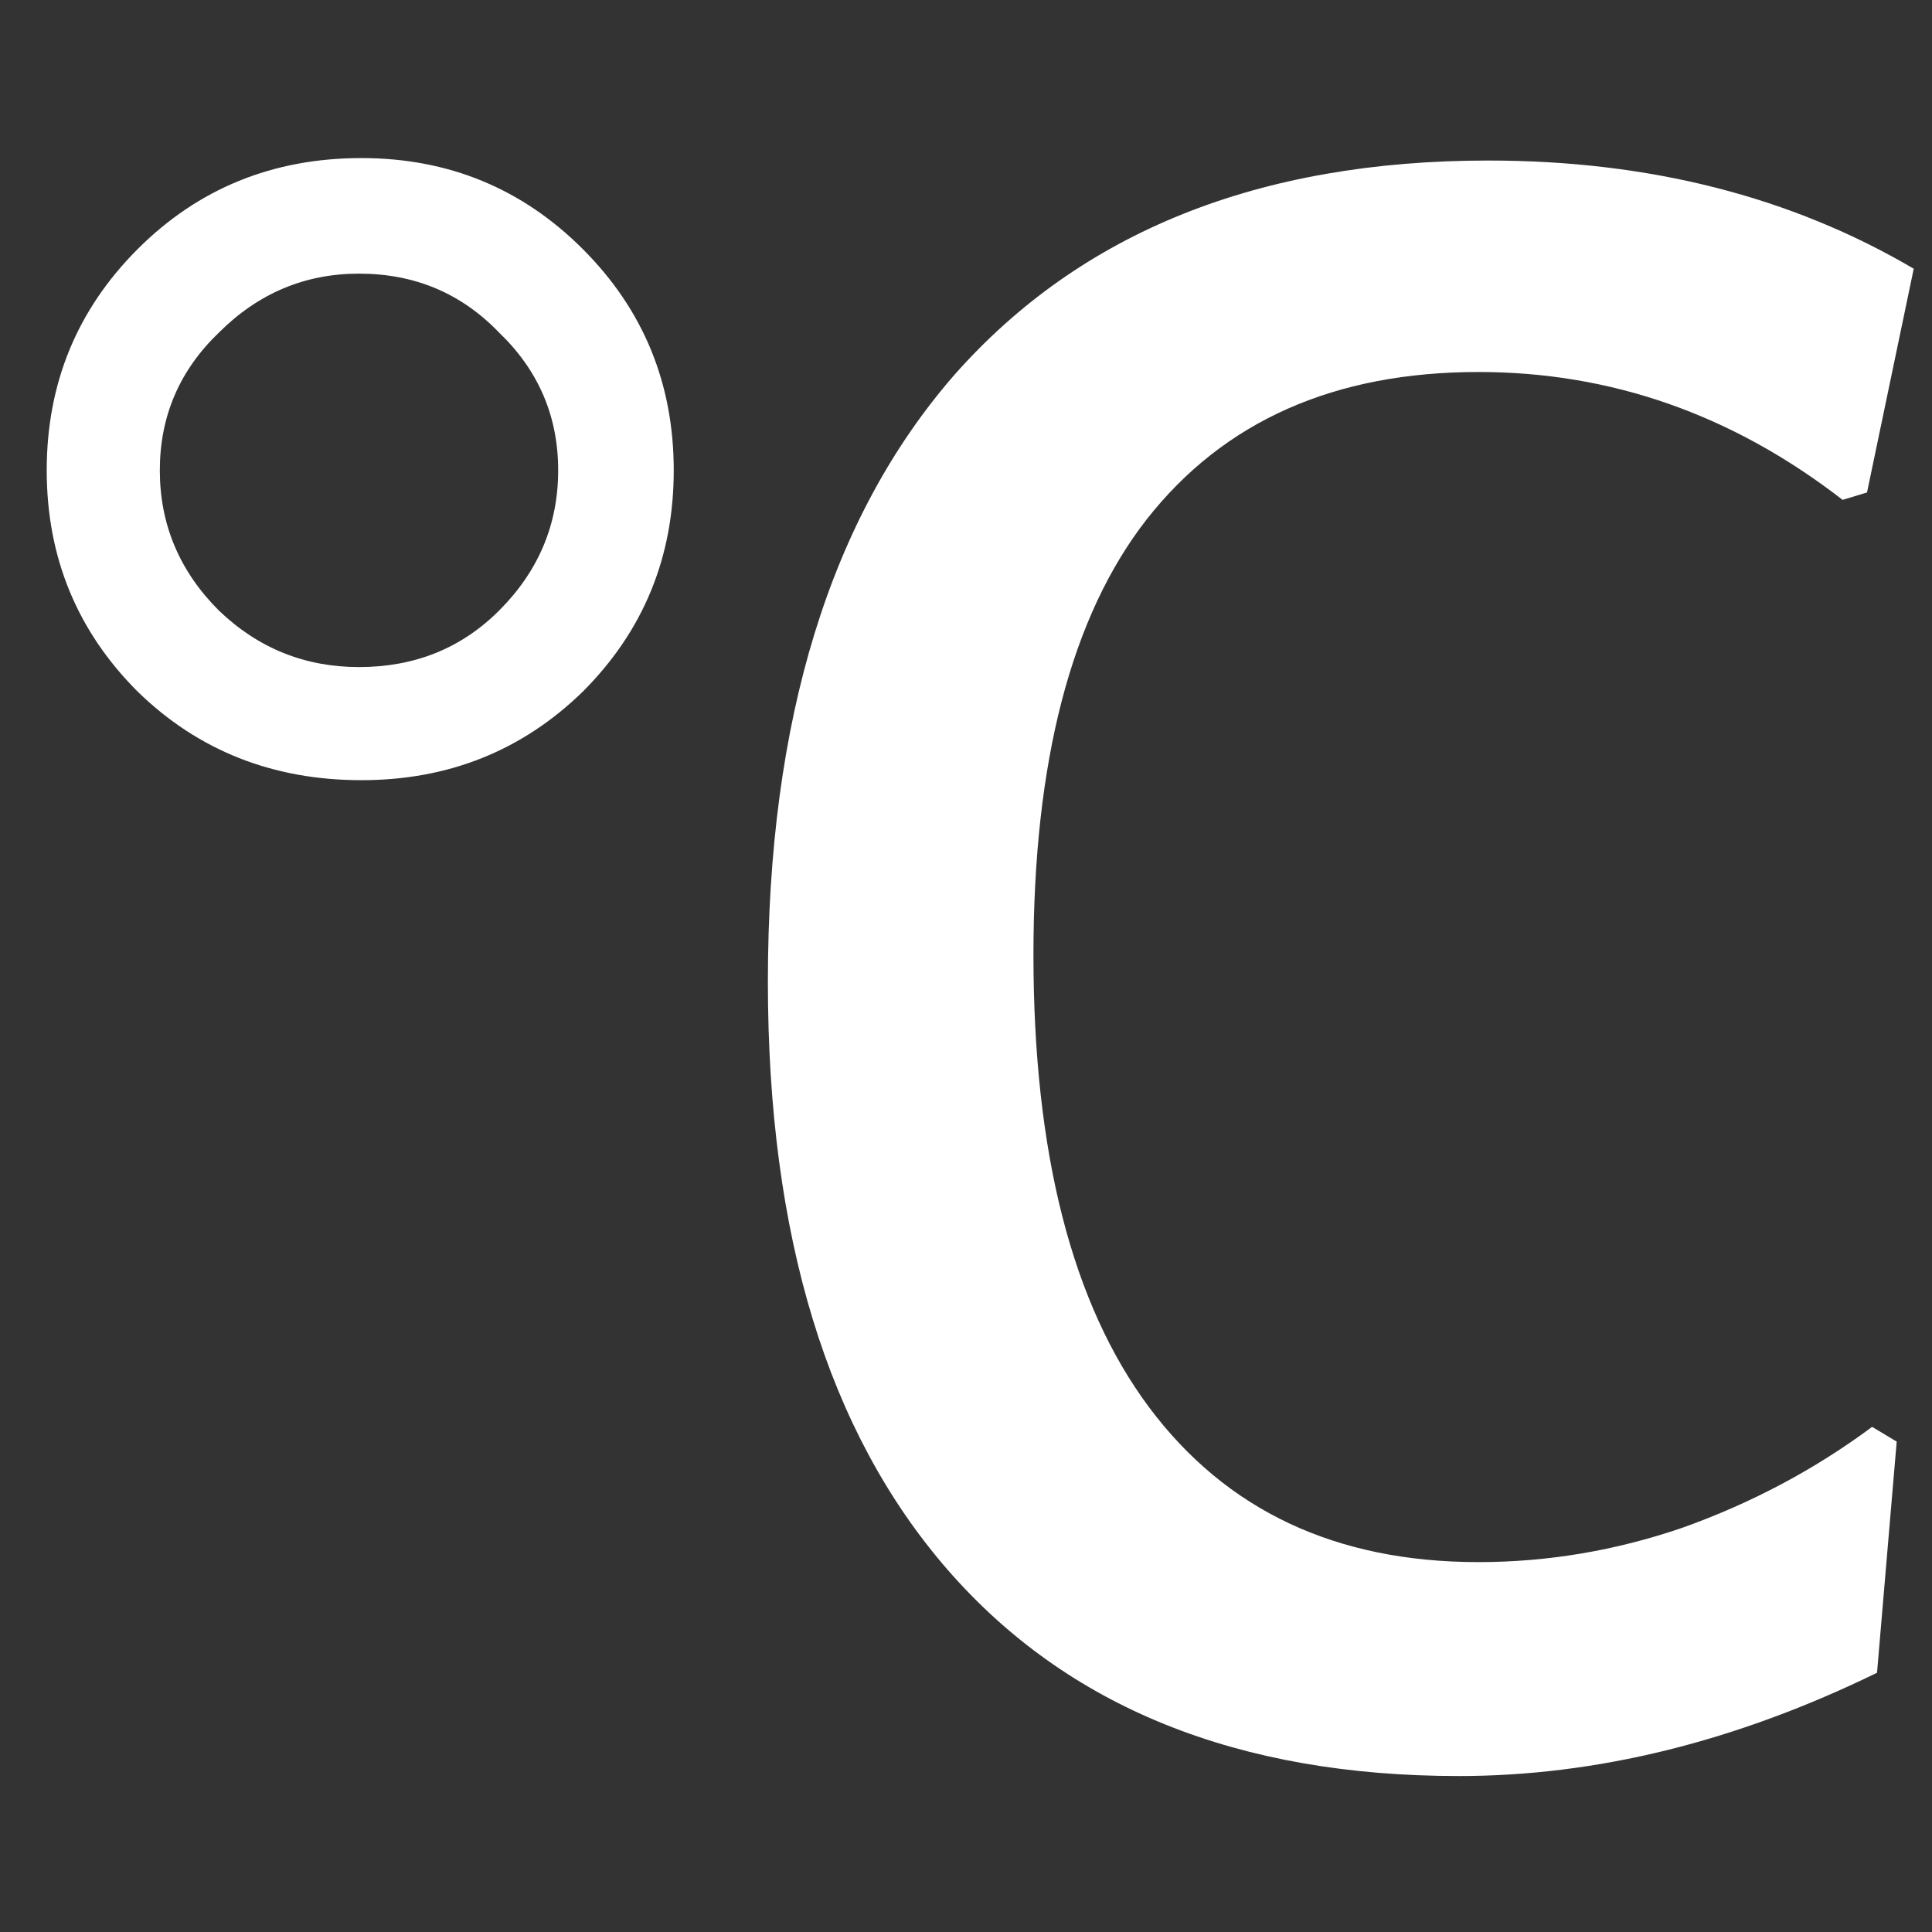 <svg width="11" height="11" viewBox="0 0 11 11" fill="none" xmlns="http://www.w3.org/2000/svg">
<rect x="0" y="0" width="11" height="11" fill="#333333" stroke="none"/>
<path d="M2.058 0.9C2.553 0.9 2.973 1.073 3.318 1.418C3.663 1.763 3.836 2.183 3.836 2.678C3.836 3.173 3.663 3.593 3.318 3.938C2.973 4.274 2.553 4.442 2.058 4.442C1.554 4.442 1.129 4.274 0.784 3.938C0.439 3.593 0.266 3.173 0.266 2.678C0.266 2.183 0.439 1.763 0.784 1.418C1.129 1.073 1.554 0.9 2.058 0.9ZM2.044 1.558C1.736 1.558 1.47 1.67 1.246 1.894C1.022 2.109 0.91 2.37 0.91 2.678C0.91 2.986 1.022 3.252 1.246 3.476C1.47 3.691 1.736 3.798 2.044 3.798C2.361 3.798 2.627 3.691 2.842 3.476C3.066 3.252 3.178 2.986 3.178 2.678C3.178 2.37 3.066 2.109 2.842 1.894C2.627 1.67 2.361 1.558 2.044 1.558ZM8.474 0.914C9.389 0.914 10.197 1.119 10.896 1.53L10.63 2.804L10.491 2.846C9.865 2.361 9.174 2.118 8.418 2.118C7.597 2.118 6.967 2.398 6.528 2.958C6.099 3.509 5.884 4.335 5.884 5.436C5.884 6.565 6.104 7.424 6.542 8.012C6.981 8.6 7.606 8.894 8.418 8.894C8.81 8.894 9.198 8.829 9.58 8.698C9.972 8.558 10.332 8.367 10.659 8.124L10.799 8.208L10.687 9.524C9.884 9.916 9.09 10.112 8.306 10.112C7.046 10.112 6.076 9.72 5.394 8.936C4.713 8.152 4.372 7.037 4.372 5.59C4.372 4.097 4.727 2.944 5.436 2.132C6.155 1.32 7.168 0.914 8.474 0.914Z" fill="white"/>
</svg>
